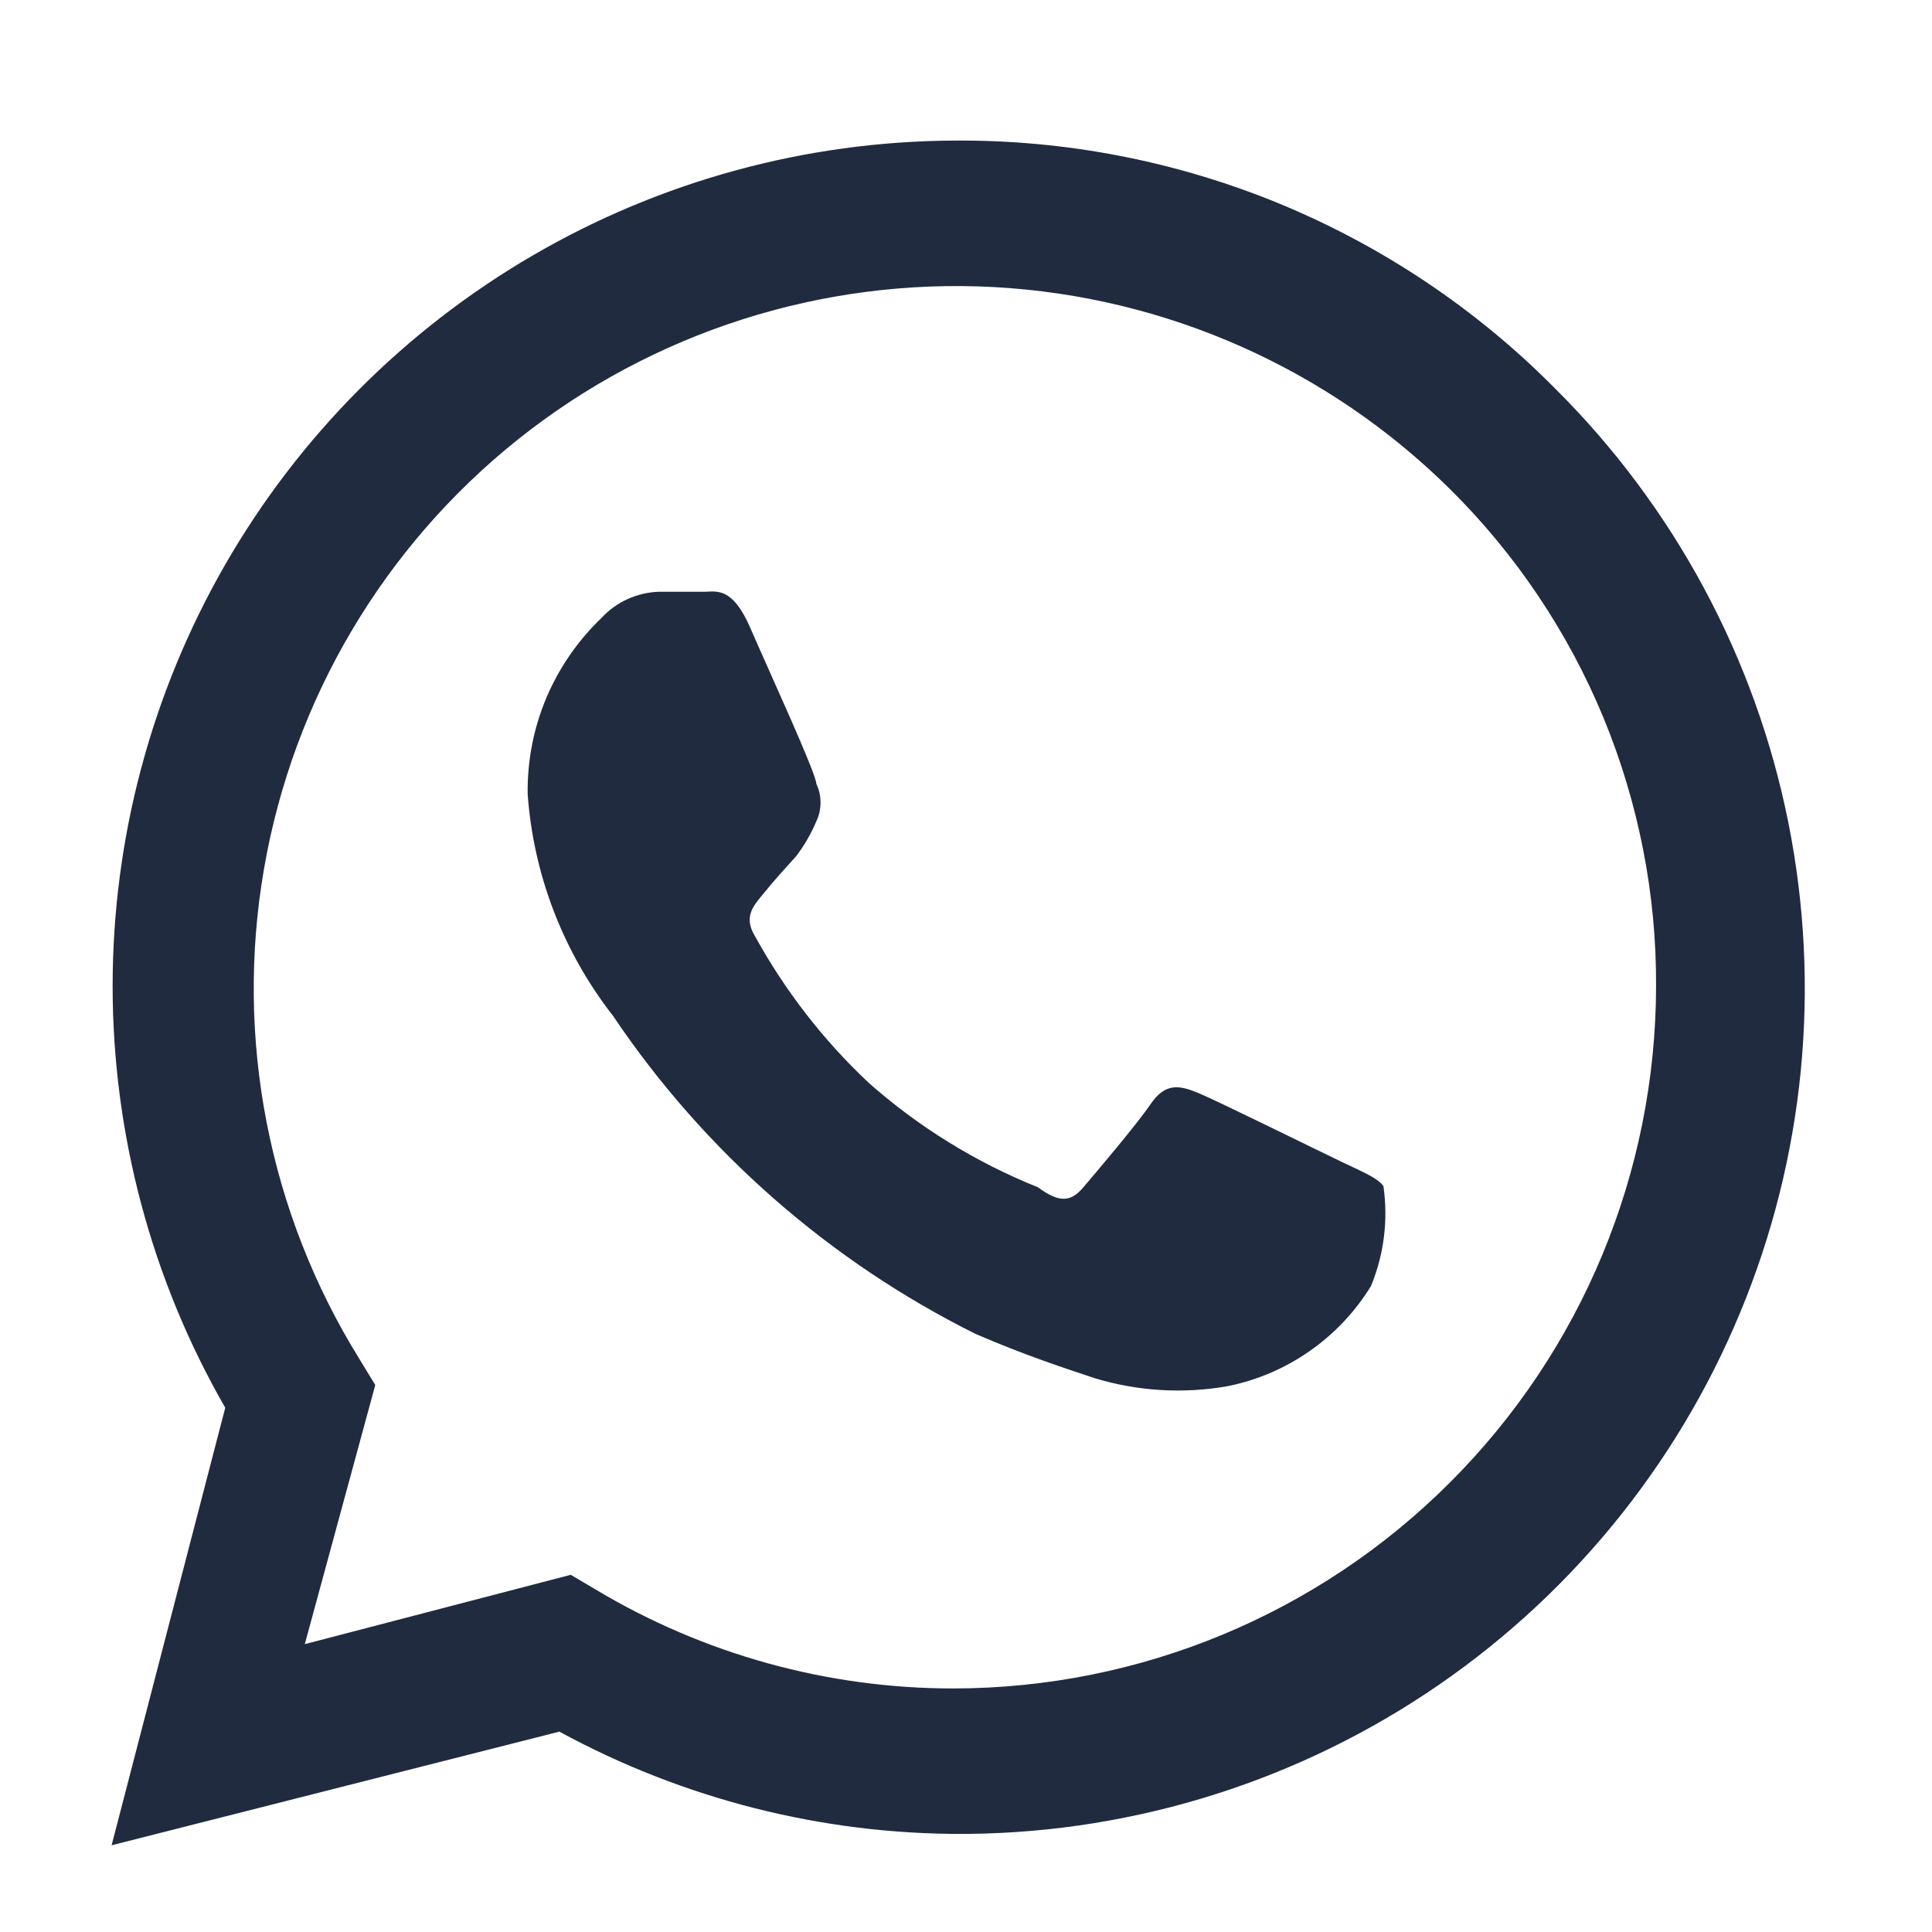 <svg width="17" height="17" viewBox="0 0 17 17" fill="none" xmlns="http://www.w3.org/2000/svg">
<g clip-path="url(#clip0_1021_163)">
<path d="M11.813 10.227C11.623 10.137 10.713 9.687 10.543 9.617C10.373 9.547 10.253 9.527 10.123 9.717C9.993 9.907 9.643 10.317 9.533 10.447C9.423 10.577 9.323 10.587 9.133 10.447C8.587 10.228 8.083 9.917 7.643 9.527C7.244 9.152 6.907 8.717 6.643 8.237C6.533 8.057 6.643 7.957 6.723 7.857C6.803 7.757 6.903 7.647 7.003 7.537C7.076 7.442 7.136 7.338 7.183 7.227C7.208 7.176 7.22 7.119 7.22 7.062C7.22 7.005 7.208 6.949 7.183 6.897C7.183 6.807 6.763 5.897 6.603 5.527C6.443 5.157 6.303 5.207 6.193 5.207H5.793C5.602 5.215 5.422 5.297 5.293 5.437C5.084 5.637 4.918 5.878 4.806 6.144C4.694 6.411 4.639 6.698 4.643 6.987C4.694 7.697 4.955 8.376 5.393 8.937C6.196 10.131 7.295 11.095 8.583 11.737C9.023 11.927 9.363 12.037 9.633 12.127C10.012 12.242 10.413 12.266 10.803 12.197C11.062 12.145 11.307 12.04 11.524 11.888C11.741 11.737 11.924 11.543 12.063 11.317C12.178 11.039 12.216 10.735 12.173 10.437C12.123 10.367 12.003 10.317 11.813 10.227Z" fill="#202B40"/>
<path d="M13.682 3.417C12.991 2.719 12.166 2.167 11.258 1.792C10.349 1.418 9.375 1.229 8.392 1.237C7.091 1.244 5.814 1.592 4.689 2.247C3.564 2.902 2.63 3.841 1.981 4.969C1.332 6.098 0.991 7.377 0.991 8.678C0.992 9.98 1.333 11.259 1.982 12.387L0.982 16.237L4.922 15.237C6.012 15.83 7.232 16.14 8.472 16.137H8.392C9.87 16.147 11.318 15.716 12.55 14.9C13.782 14.084 14.743 12.919 15.31 11.554C15.878 10.19 16.026 8.687 15.736 7.238C15.446 5.789 14.731 4.459 13.682 3.417ZM8.392 14.857C7.283 14.858 6.194 14.557 5.242 13.987L5.022 13.857L2.682 14.467L3.302 12.187L3.162 11.957C2.364 10.671 2.065 9.137 2.323 7.645C2.581 6.153 3.377 4.808 4.561 3.864C5.745 2.921 7.234 2.445 8.746 2.526C10.258 2.608 11.687 3.242 12.762 4.307C13.339 4.879 13.796 5.56 14.107 6.31C14.417 7.061 14.576 7.865 14.572 8.677C14.57 10.316 13.918 11.886 12.759 13.044C11.601 14.203 10.031 14.855 8.392 14.857Z" fill="#202B40"/>
</g>
<defs>
<clipPath id="clip0_1021_163">
<rect width="16" height="16" fill="white" transform="translate(0.393 0.737)"/>
</clipPath>
</defs>
</svg>

